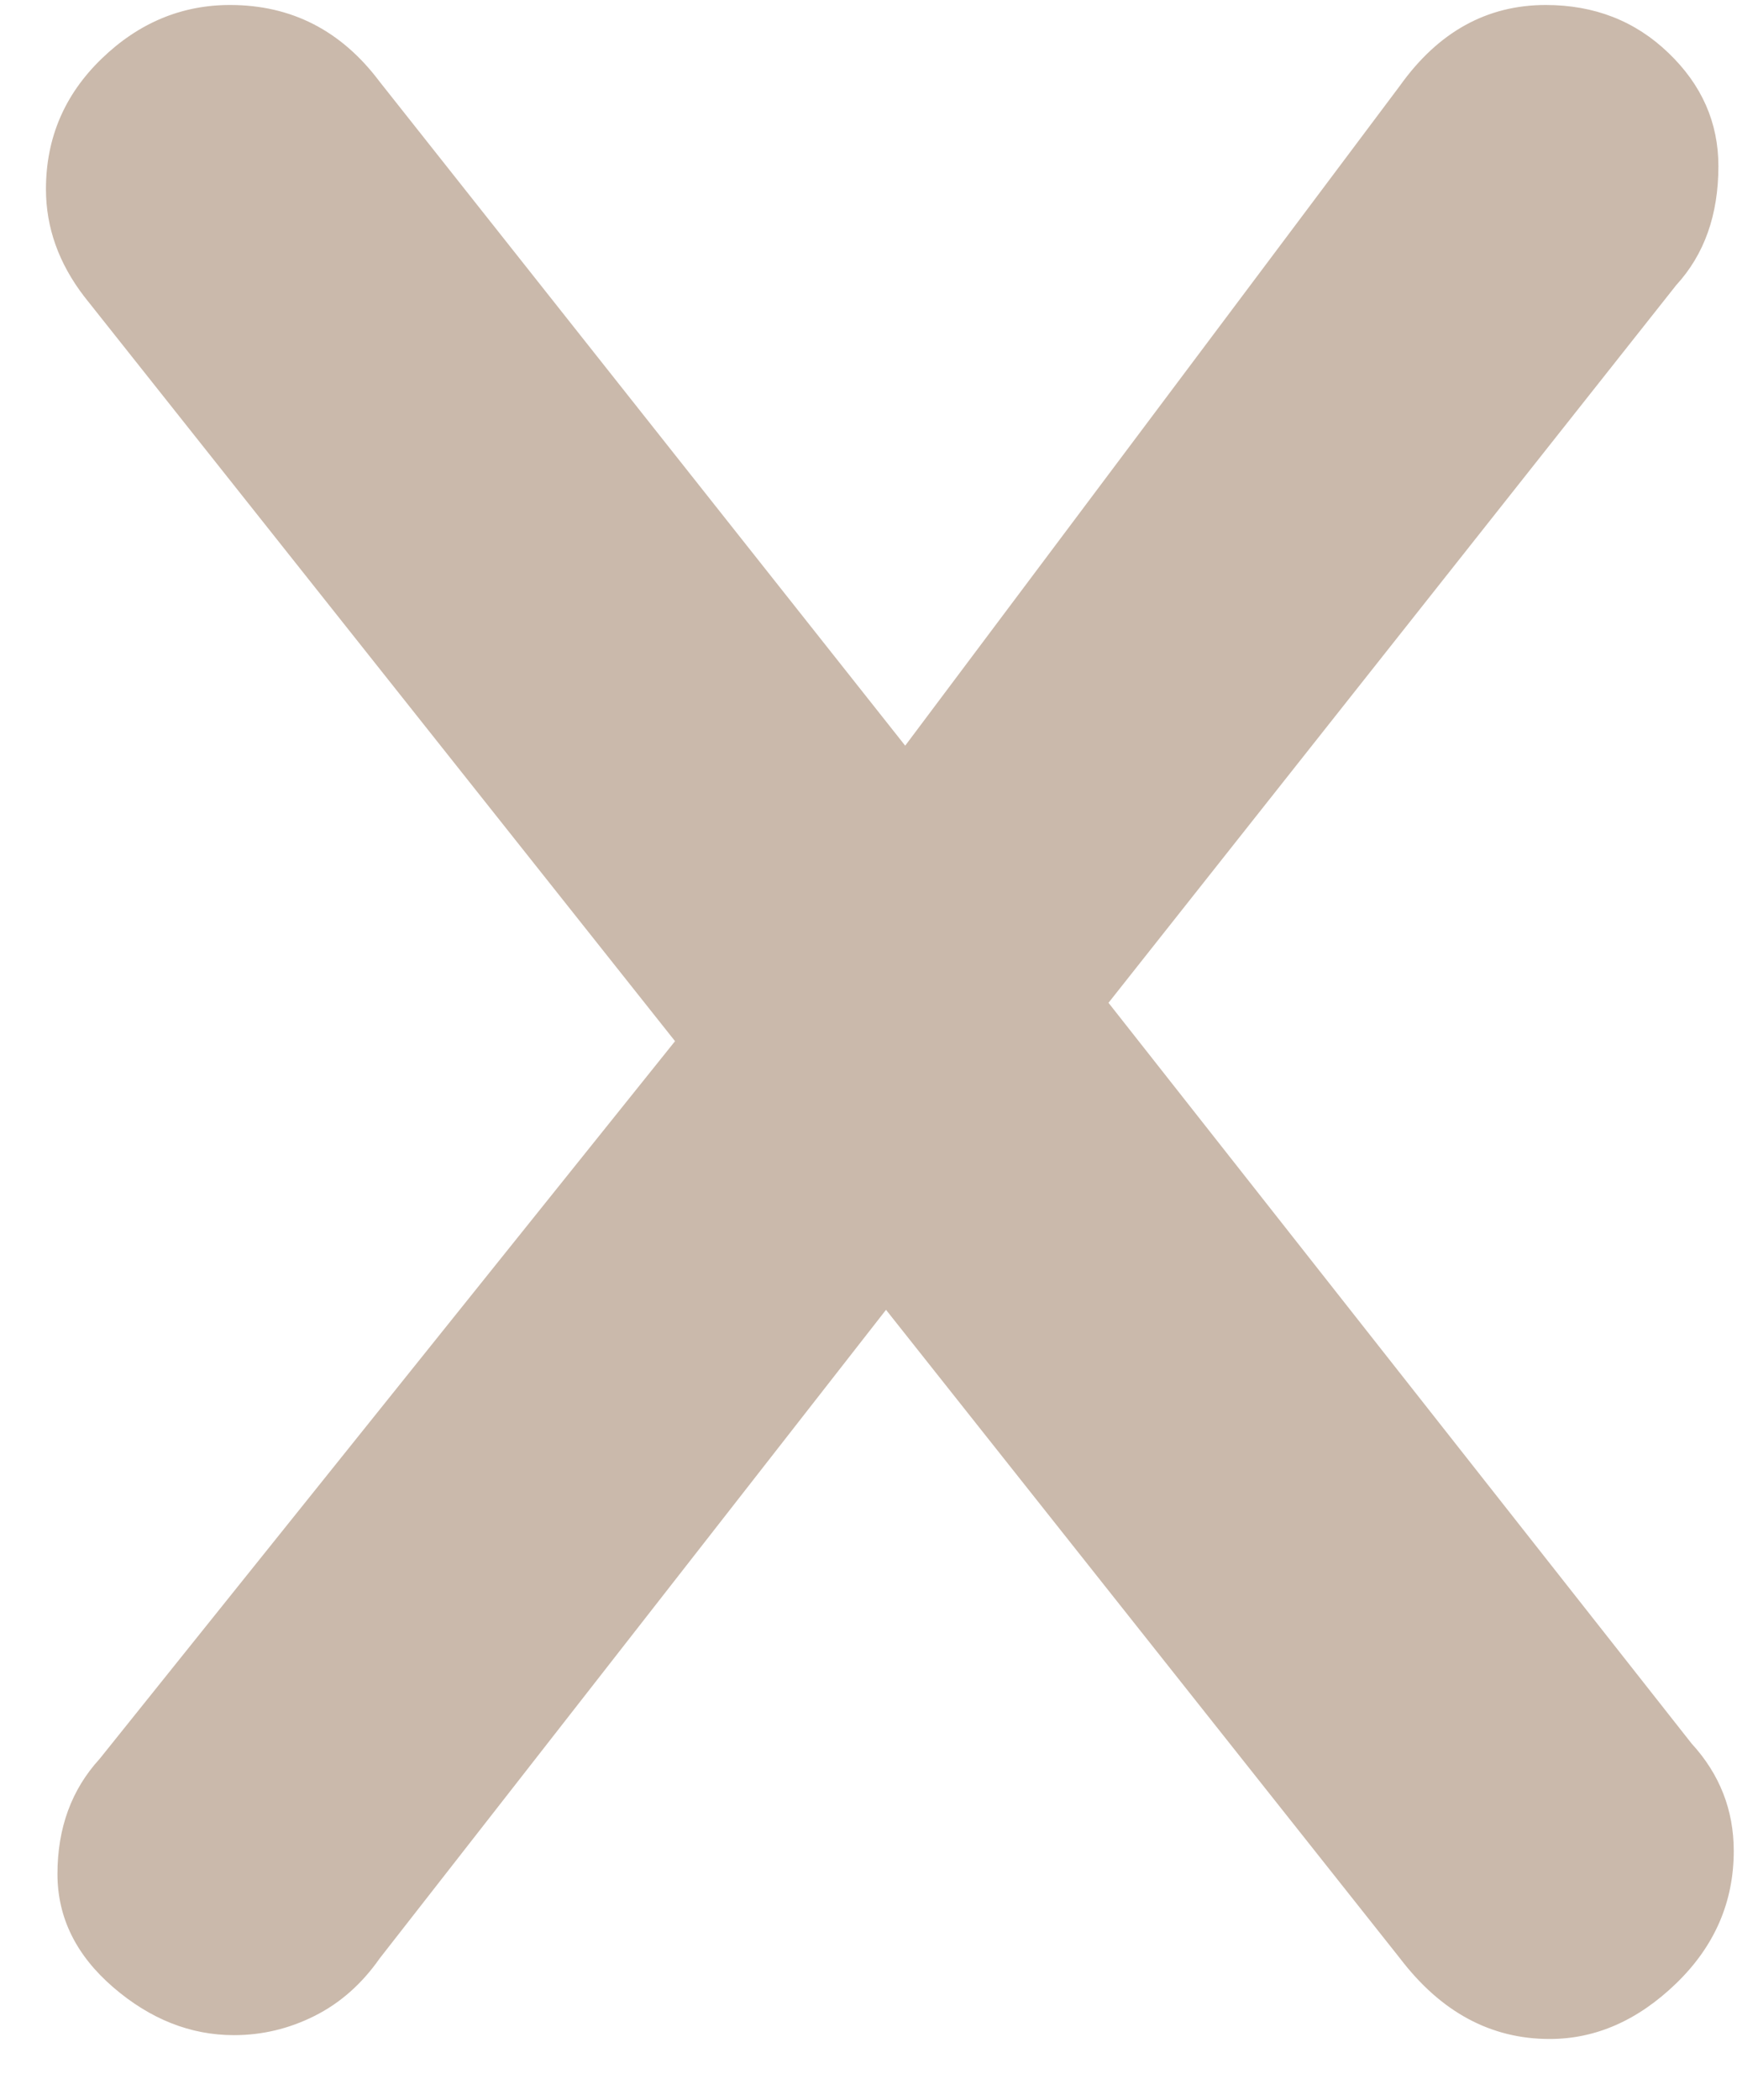 <?xml version="1.0" encoding="UTF-8"?>
<svg width="24px" height="29px" viewBox="0 0 24 29" version="1.1" xmlns="http://www.w3.org/2000/svg" xmlns:xlink="http://www.w3.org/1999/xlink">
    <!-- Generator: Sketch 49.1 (51147) - http://www.bohemiancoding.com/sketch -->
    <title>x</title>
    <desc>Created with Sketch.</desc>
    <defs></defs>
    <g id="//Signin/Thanks" stroke="none" stroke-width="1" fill="none" fill-rule="evenodd" opacity="0.493">
        <g id="Areyousure" transform="translate(-1161, -205)" fill="#937154">
            <path d="M1184.372,229.078 C1184.761,229.502 1184.955,229.997 1184.955,230.562 C1184.955,231.269 1184.69,231.878 1184.16,232.391 C1183.63,232.903 1183.047,233.159 1182.411,233.159 C1181.599,233.159 1180.91,232.788 1180.344,232.046 L1173.242,223.089 L1166.246,232.046 C1165.999,232.399 1165.699,232.664 1165.345,232.841 C1164.992,233.018 1164.621,233.106 1164.232,233.106 C1163.632,233.106 1163.075,232.885 1162.563,232.444 C1162.051,232.002 1161.794,231.481 1161.794,230.88 C1161.794,230.244 1161.989,229.714 1162.377,229.29 L1170.327,219.379 L1162.165,209.097 C1161.812,208.638 1161.635,208.143 1161.635,207.613 C1161.635,206.906 1161.892,206.306 1162.404,205.811 C1162.916,205.316 1163.508,205.069 1164.179,205.069 C1165.027,205.069 1165.716,205.422 1166.246,206.129 L1173.507,215.298 L1180.344,206.182 C1180.874,205.44 1181.546,205.069 1182.358,205.069 C1183.03,205.069 1183.595,205.29 1184.054,205.732 C1184.514,206.173 1184.743,206.694 1184.743,207.295 C1184.743,207.966 1184.549,208.514 1184.16,208.938 L1176.316,218.849 L1184.372,229.078 Z" id="x"></path>
        </g>
    </g>
</svg>
